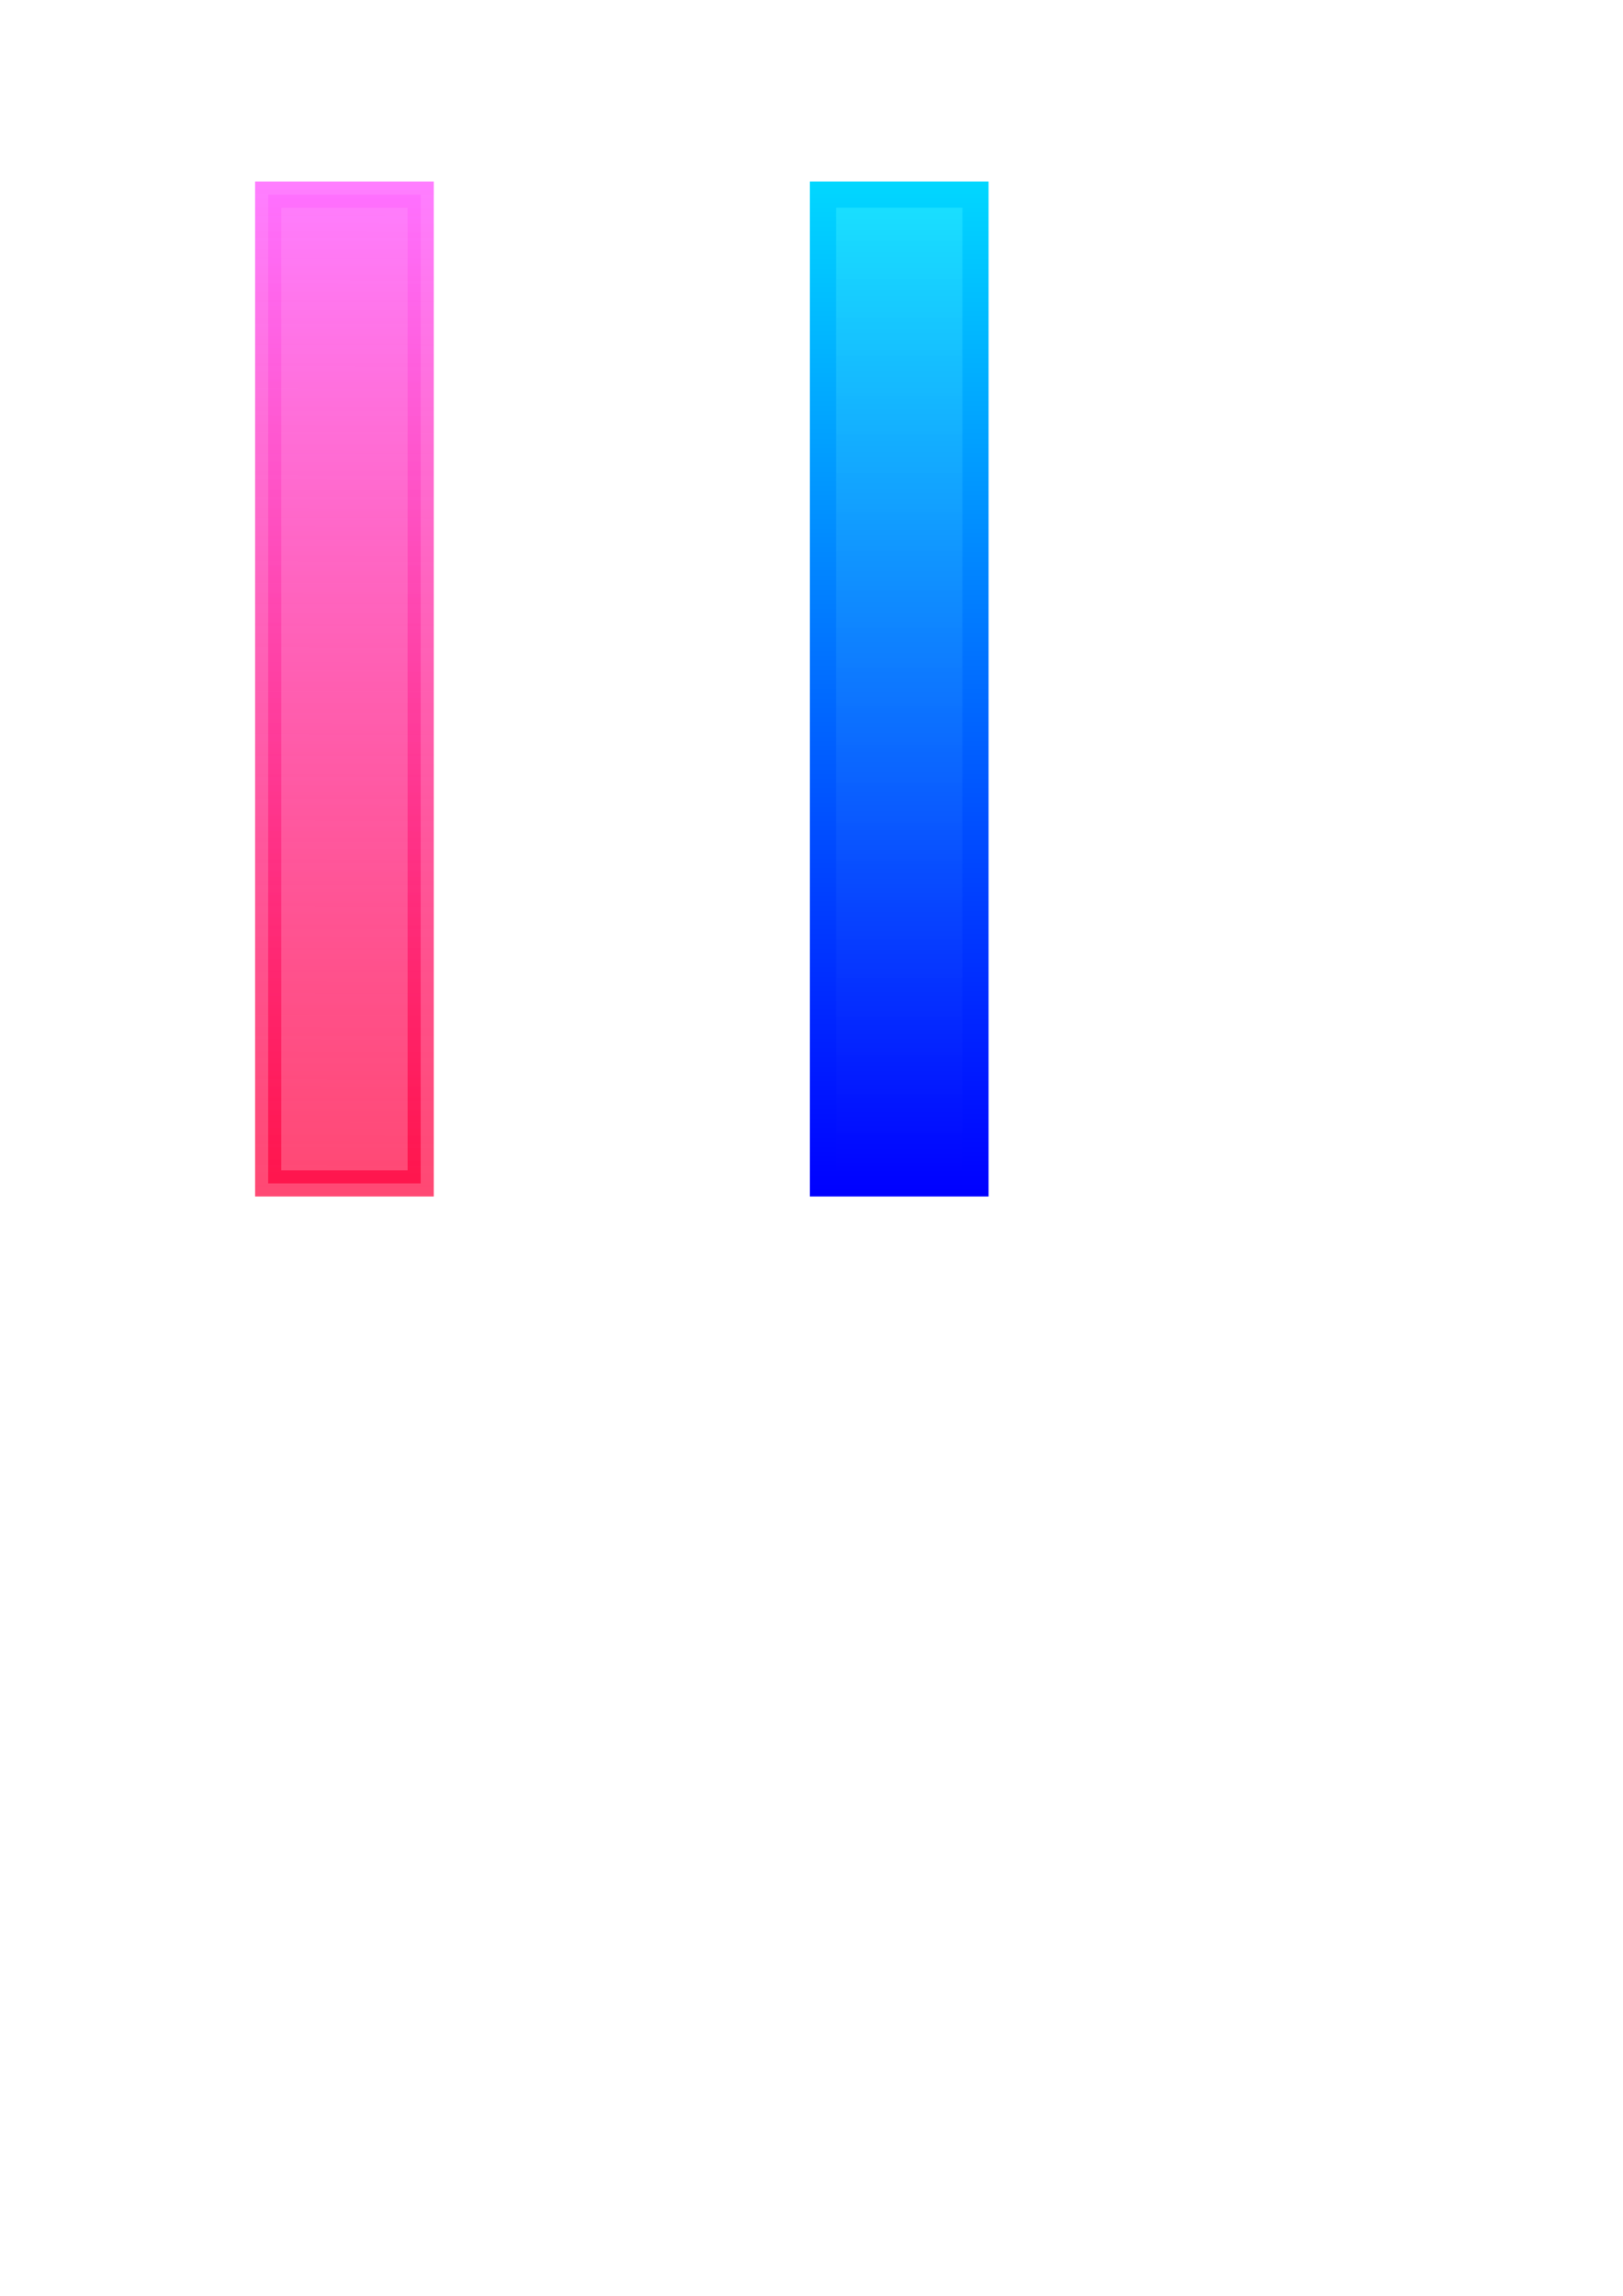 <?xml version="1.0" encoding="UTF-8" standalone="no"?>
<!-- Created with Inkscape (http://www.inkscape.org/) -->

<svg
   width="210mm"
   height="297mm"
   viewBox="0 0 210 297"
   version="1.1"
   id="svg5"
   inkscape:version="1.1.2 (b8e25be833, 2022-02-05)"
   sodipodi:docname="Paddles.svg"
   xmlns:inkscape="http://www.inkscape.org/namespaces/inkscape"
   xmlns:sodipodi="http://sodipodi.sourceforge.net/DTD/sodipodi-0.dtd"
   xmlns:xlink="http://www.w3.org/1999/xlink"
   xmlns="http://www.w3.org/2000/svg"
   xmlns:svg="http://www.w3.org/2000/svg">
  <sodipodi:namedview
     id="namedview7"
     pagecolor="#505050"
     bordercolor="#eeeeee"
     borderopacity="1"
     inkscape:pageshadow="0"
     inkscape:pageopacity="0"
     inkscape:pagecheckerboard="0"
     inkscape:document-units="mm"
     showgrid="false"
     inkscape:zoom="0.77771465"
     inkscape:cx="396.67505"
     inkscape:cy="560.61693"
     inkscape:window-width="3840"
     inkscape:window-height="2097"
     inkscape:window-x="-8"
     inkscape:window-y="-8"
     inkscape:window-maximized="1"
     inkscape:current-layer="layer1" />
  <defs
     id="defs2">
    <linearGradient
       inkscape:collect="always"
       id="linearGradient1633">
      <stop
         style="stop-color:#ff003c;stop-opacity:0.715"
         offset="0"
         id="stop1629" />
      <stop
         style="stop-color:#ff6fff;stop-opacity:0.897"
         offset="1"
         id="stop1631" />
    </linearGradient>
    <linearGradient
       inkscape:collect="always"
       id="linearGradient1627">
      <stop
         style="stop-color:#ff003c;stop-opacity:0.715"
         offset="0"
         id="stop1623" />
      <stop
         style="stop-color:#ff6fff;stop-opacity:0.897"
         offset="1"
         id="stop1625" />
    </linearGradient>
    <linearGradient
       inkscape:collect="always"
       id="linearGradient1472">
      <stop
         style="stop-color:#0000ff;stop-opacity:1;"
         offset="0"
         id="stop1468" />
      <stop
         style="stop-color:#01d7ff;stop-opacity:1"
         offset="1"
         id="stop1470" />
    </linearGradient>
    <linearGradient
       inkscape:collect="always"
       id="linearGradient852">
      <stop
         style="stop-color:#0000ff;stop-opacity:1;"
         offset="0"
         id="stop848" />
      <stop
         style="stop-color:#00e1ff;stop-opacity:0.898"
         offset="1"
         id="stop850" />
    </linearGradient>
    <linearGradient
       inkscape:collect="always"
       xlink:href="#linearGradient852"
       id="linearGradient854"
       x1="52.059"
       y1="88.454"
       x2="182.683"
       y2="88.454"
       gradientUnits="userSpaceOnUse"
       gradientTransform="translate(-206.165,27.897)" />
    <linearGradient
       inkscape:collect="always"
       xlink:href="#linearGradient1472"
       id="linearGradient1466"
       x1="51.379"
       y1="88.454"
       x2="182.683"
       y2="88.454"
       gradientUnits="userSpaceOnUse"
       gradientTransform="translate(-206.165,27.897)" />
    <linearGradient
       inkscape:collect="always"
       xlink:href="#linearGradient1633"
       id="linearGradient1599"
       gradientUnits="userSpaceOnUse"
       x1="52.059"
       y1="88.454"
       x2="181.663"
       y2="88.794"
       gradientTransform="translate(-206.165,-43.887)" />
    <linearGradient
       inkscape:collect="always"
       xlink:href="#linearGradient1627"
       id="linearGradient1601"
       gradientUnits="userSpaceOnUse"
       x1="52.059"
       y1="88.454"
       x2="181.663"
       y2="88.794"
       gradientTransform="translate(-206.165,-43.887)" />
  </defs>
  <g
     inkscape:label="Layer 1"
     inkscape:groupmode="layer"
     id="layer1">
    <rect
       style="fill:url(#linearGradient854);fill-opacity:1;stroke:url(#linearGradient1466);stroke-width:3.387;stroke-opacity:1"
       id="rect846"
       width="127.918"
       height="19.732"
       x="-153.093"
       y="106.485"
       inkscape:export-filename="C:\Users\nicky\source\repos\Pong_clone\Pong_clone\Files\PaddlePlayer1.png"
       inkscape:export-xdpi="52.735912"
       inkscape:export-ydpi="52.735912"
       transform="rotate(-90)" />
    <rect
       style="fill:url(#linearGradient1599);fill-opacity:1;stroke:url(#linearGradient1601);stroke-width:3.387;stroke-opacity:1"
       id="rect846-0"
       width="127.918"
       height="19.732"
       x="-153.093"
       y="34.701"
       inkscape:export-filename="C:\Users\nicky\source\repos\Pong_clone\Pong_clone\Files\PaddlePlayer2.png"
       inkscape:export-xdpi="52.735912"
       inkscape:export-ydpi="52.735912"
       transform="rotate(-90)" />
  </g>
</svg>

